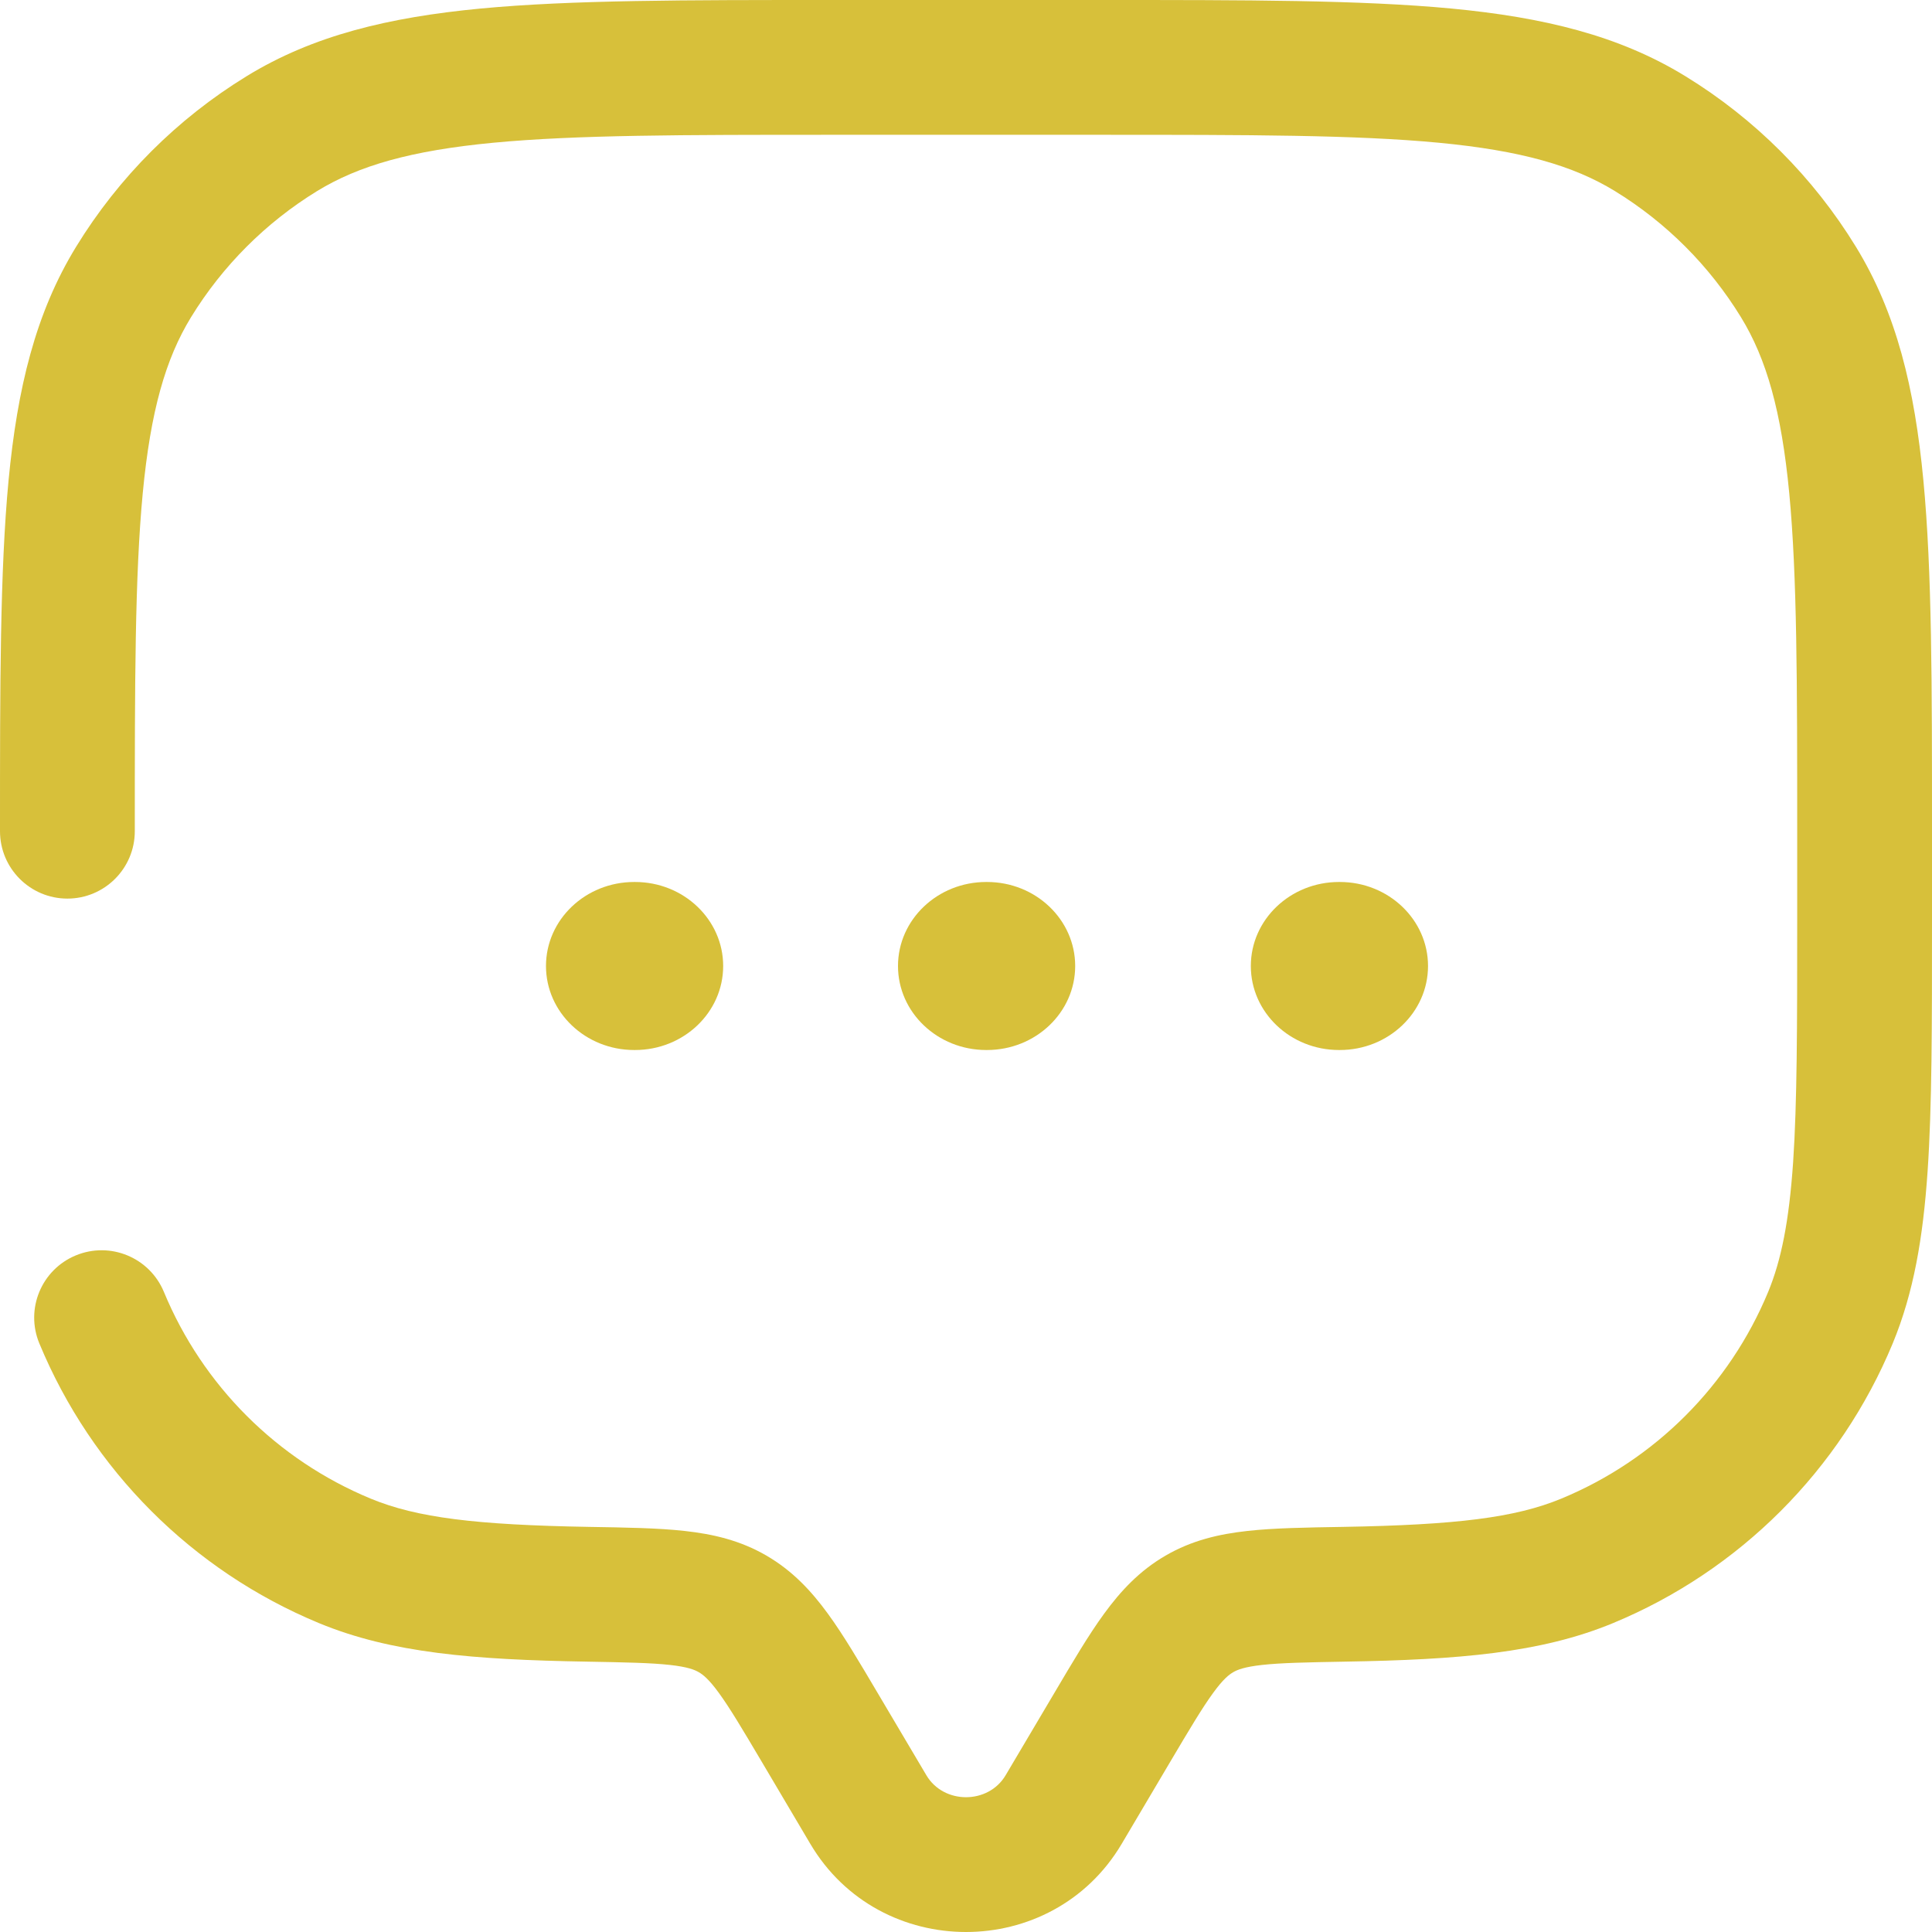<svg width="35" height="35" viewBox="0 0 35 35" fill="none" xmlns="http://www.w3.org/2000/svg">
<path d="M3.35433e-07 15.058C3.35433e-07 15.732 0.547 16.279 1.221 16.279C1.895 16.279 2.442 15.732 2.442 15.058H3.35433e-07ZM2.969 23.404C2.71 22.78 1.996 22.485 1.373 22.743C0.75 23.001 0.454 23.715 0.713 24.338L2.969 23.404ZM20.32 33.404L21.202 31.913L19.101 30.669L18.218 32.16L20.32 33.404ZM13.798 31.913L14.68 33.404L16.782 32.16L15.899 30.669L13.798 31.913ZM18.218 32.16C17.904 32.691 17.096 32.691 16.782 32.16L14.68 33.404C15.94 35.532 19.06 35.532 20.32 33.404L18.218 32.16ZM15.058 2.442H19.942V3.35434e-07H15.058V2.442ZM32.558 15.058V16.686H35V15.058H32.558ZM10.667 27.661C8.623 27.625 7.552 27.496 6.713 27.148L5.778 29.404C7.089 29.947 8.581 30.067 10.625 30.102L10.667 27.661ZM0.713 24.338C1.663 26.631 3.485 28.454 5.778 29.404L6.713 27.148C5.018 26.446 3.671 25.099 2.969 23.404L0.713 24.338ZM32.558 16.686C32.558 18.599 32.557 19.973 32.484 21.056C32.41 22.13 32.269 22.829 32.032 23.404L34.288 24.338C34.669 23.416 34.838 22.42 34.92 21.223C35.001 20.037 35 18.566 35 16.686H32.558ZM24.375 30.102C26.419 30.067 27.911 29.947 29.222 29.404L28.287 27.148C27.448 27.496 26.377 27.625 24.333 27.661L24.375 30.102ZM32.032 23.404C31.329 25.099 29.983 26.446 28.287 27.148L29.222 29.404C31.515 28.454 33.337 26.631 34.288 24.338L32.032 23.404ZM19.942 2.442C22.63 2.442 24.56 2.443 26.066 2.586C27.553 2.728 28.5 2.999 29.255 3.461L30.53 1.379C29.328 0.642 27.963 0.314 26.297 0.155C24.649 -0.001 22.583 3.35434e-07 19.942 3.35434e-07V2.442ZM35 15.058C35 12.417 35.001 10.351 34.844 8.703C34.686 7.037 34.358 5.672 33.621 4.47L31.539 5.746C32.001 6.5 32.272 7.447 32.414 8.934C32.557 10.44 32.558 12.37 32.558 15.058H35ZM29.255 3.461C30.186 4.032 30.968 4.815 31.539 5.746L33.621 4.47C32.849 3.21 31.79 2.151 30.53 1.379L29.255 3.461ZM15.058 3.35434e-07C12.417 3.35434e-07 10.351 -0.001 8.703 0.155C7.037 0.314 5.672 0.642 4.47 1.379L5.745 3.461C6.5 2.999 7.447 2.728 8.934 2.586C10.44 2.443 12.37 2.442 15.058 2.442V3.35434e-07ZM2.442 15.058C2.442 12.37 2.443 10.44 2.586 8.934C2.728 7.447 2.999 6.5 3.461 5.746L1.379 4.47C0.642 5.672 0.314 7.037 0.155 8.703C-0.001 10.351 3.35433e-07 12.417 3.35433e-07 15.058H2.442ZM4.47 1.379C3.21 2.151 2.151 3.21 1.379 4.47L3.461 5.746C4.032 4.815 4.815 4.032 5.745 3.461L4.47 1.379ZM15.899 30.669C15.569 30.111 15.279 29.618 14.996 29.231C14.699 28.824 14.358 28.456 13.886 28.182L12.658 30.293C12.735 30.337 12.841 30.419 13.023 30.669C13.221 30.941 13.444 31.315 13.798 31.913L15.899 30.669ZM10.625 30.102C11.34 30.115 11.792 30.124 12.137 30.162C12.46 30.198 12.585 30.25 12.658 30.293L13.886 28.182C13.409 27.904 12.913 27.791 12.406 27.735C11.922 27.681 11.336 27.672 10.667 27.661L10.625 30.102ZM21.202 31.913C21.556 31.315 21.779 30.941 21.977 30.669C22.159 30.419 22.265 30.337 22.342 30.293L21.114 28.182C20.642 28.456 20.301 28.824 20.004 29.231C19.721 29.618 19.431 30.111 19.101 30.669L21.202 31.913ZM24.333 27.661C23.664 27.672 23.078 27.681 22.594 27.735C22.087 27.791 21.591 27.904 21.114 28.182L22.342 30.293C22.415 30.25 22.54 30.198 22.863 30.162C23.208 30.124 23.66 30.115 24.375 30.102L24.333 27.661Z" fill="#D7C03A"/>
<path fill-rule="evenodd" clip-rule="evenodd" d="M9.891 17.5C9.891 16.66 10.607 15.978 11.489 15.978H11.504C12.386 15.978 13.101 16.66 13.101 17.5C13.101 18.34 12.386 19.022 11.504 19.022H11.489C10.607 19.022 9.891 18.34 9.891 17.5ZM16.268 17.5C16.268 16.66 16.984 15.978 17.866 15.978H17.88C18.763 15.978 19.478 16.66 19.478 17.5C19.478 18.34 18.763 19.022 17.88 19.022H17.866C16.984 19.022 16.268 18.34 16.268 17.5ZM22.66 17.5C22.66 16.66 23.375 15.978 24.257 15.978H24.272C25.154 15.978 25.87 16.66 25.87 17.5C25.87 18.34 25.154 19.022 24.272 19.022H24.257C23.375 19.022 22.66 18.34 22.66 17.5Z" fill="#D7C03A"/>
</svg>
